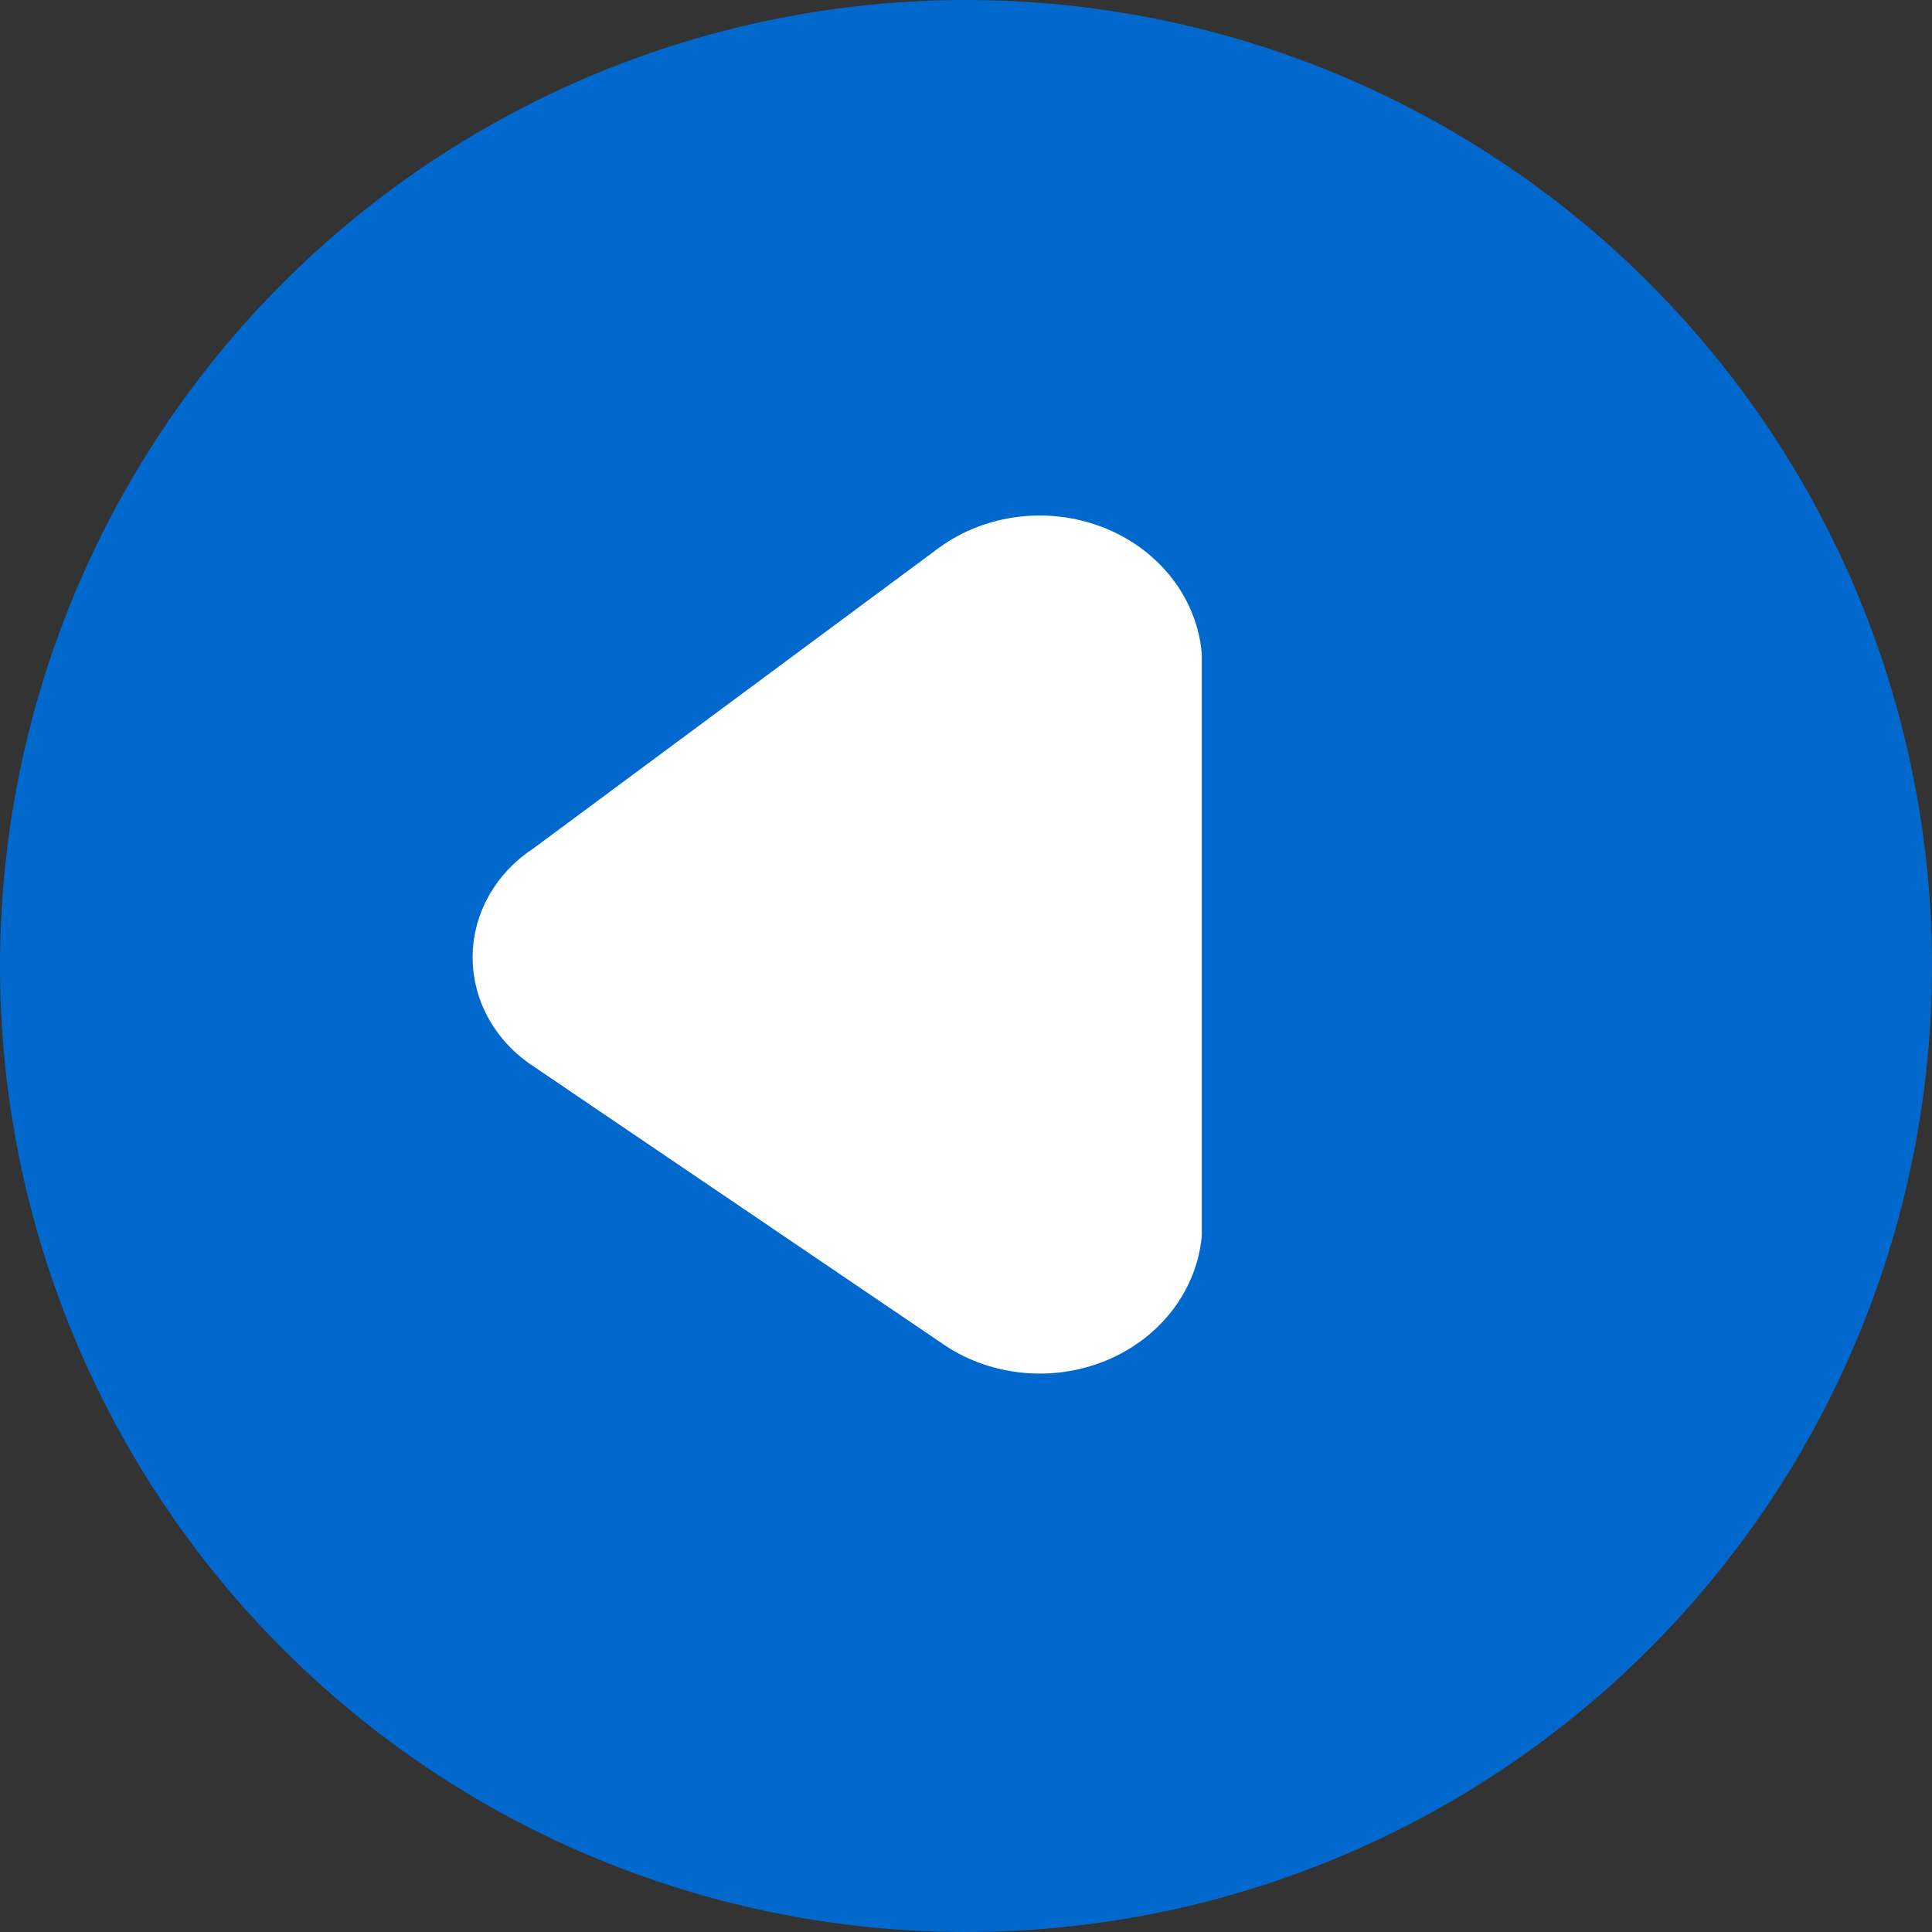 <svg width="34" height="34" viewBox="0 0 34 34" fill="none" xmlns="http://www.w3.org/2000/svg">
<rect x="0" y="0" width="34" height="34" fill="#333333" stroke="none"/>
<g id="next button">
<path id="Vector" d="M0 17C-3.32664e-08 19.233 0.44 21.443 1.294 23.506C2.148 25.568 3.401 27.442 4.979 29.021C6.558 30.599 8.432 31.852 10.494 32.706C12.557 33.56 14.768 34 17 34C19.233 34 21.443 33.56 23.506 32.706C25.568 31.852 27.442 30.599 29.021 29.021C30.599 27.442 31.852 25.568 32.706 23.506C33.56 21.443 34 19.233 34 17C34 14.768 33.56 12.557 32.706 10.494C31.852 8.432 30.599 6.558 29.021 4.979C27.442 3.401 25.568 2.148 23.506 1.294C21.443 0.44 19.233 0 17 0C14.768 0 12.557 0.44 10.494 1.294C8.432 2.148 6.558 3.401 4.979 4.979C3.401 6.558 2.148 8.432 1.294 10.494C0.44 12.557 -3.32664e-08 14.768 0 17Z" fill="#0169CD"/>
<g id="Vector_2">
<path id="Vector-22" fill-rule="evenodd" clip-rule="evenodd" d="M16.979 23.007L9.815 18.149C9.345 17.85 9.067 17.365 9.067 16.848C9.067 16.332 9.345 15.847 9.815 15.547L16.979 10.237C17.585 9.802 18.408 9.701 19.122 9.973C19.837 10.245 20.328 10.846 20.4 11.539V21.709C20.326 22.401 19.835 23.001 19.121 23.273C18.407 23.544 17.584 23.442 16.979 23.007Z" fill="white" stroke="white" stroke-width="1.5" stroke-linecap="round" stroke-linejoin="round"/>
</g>
</g>
</svg>
